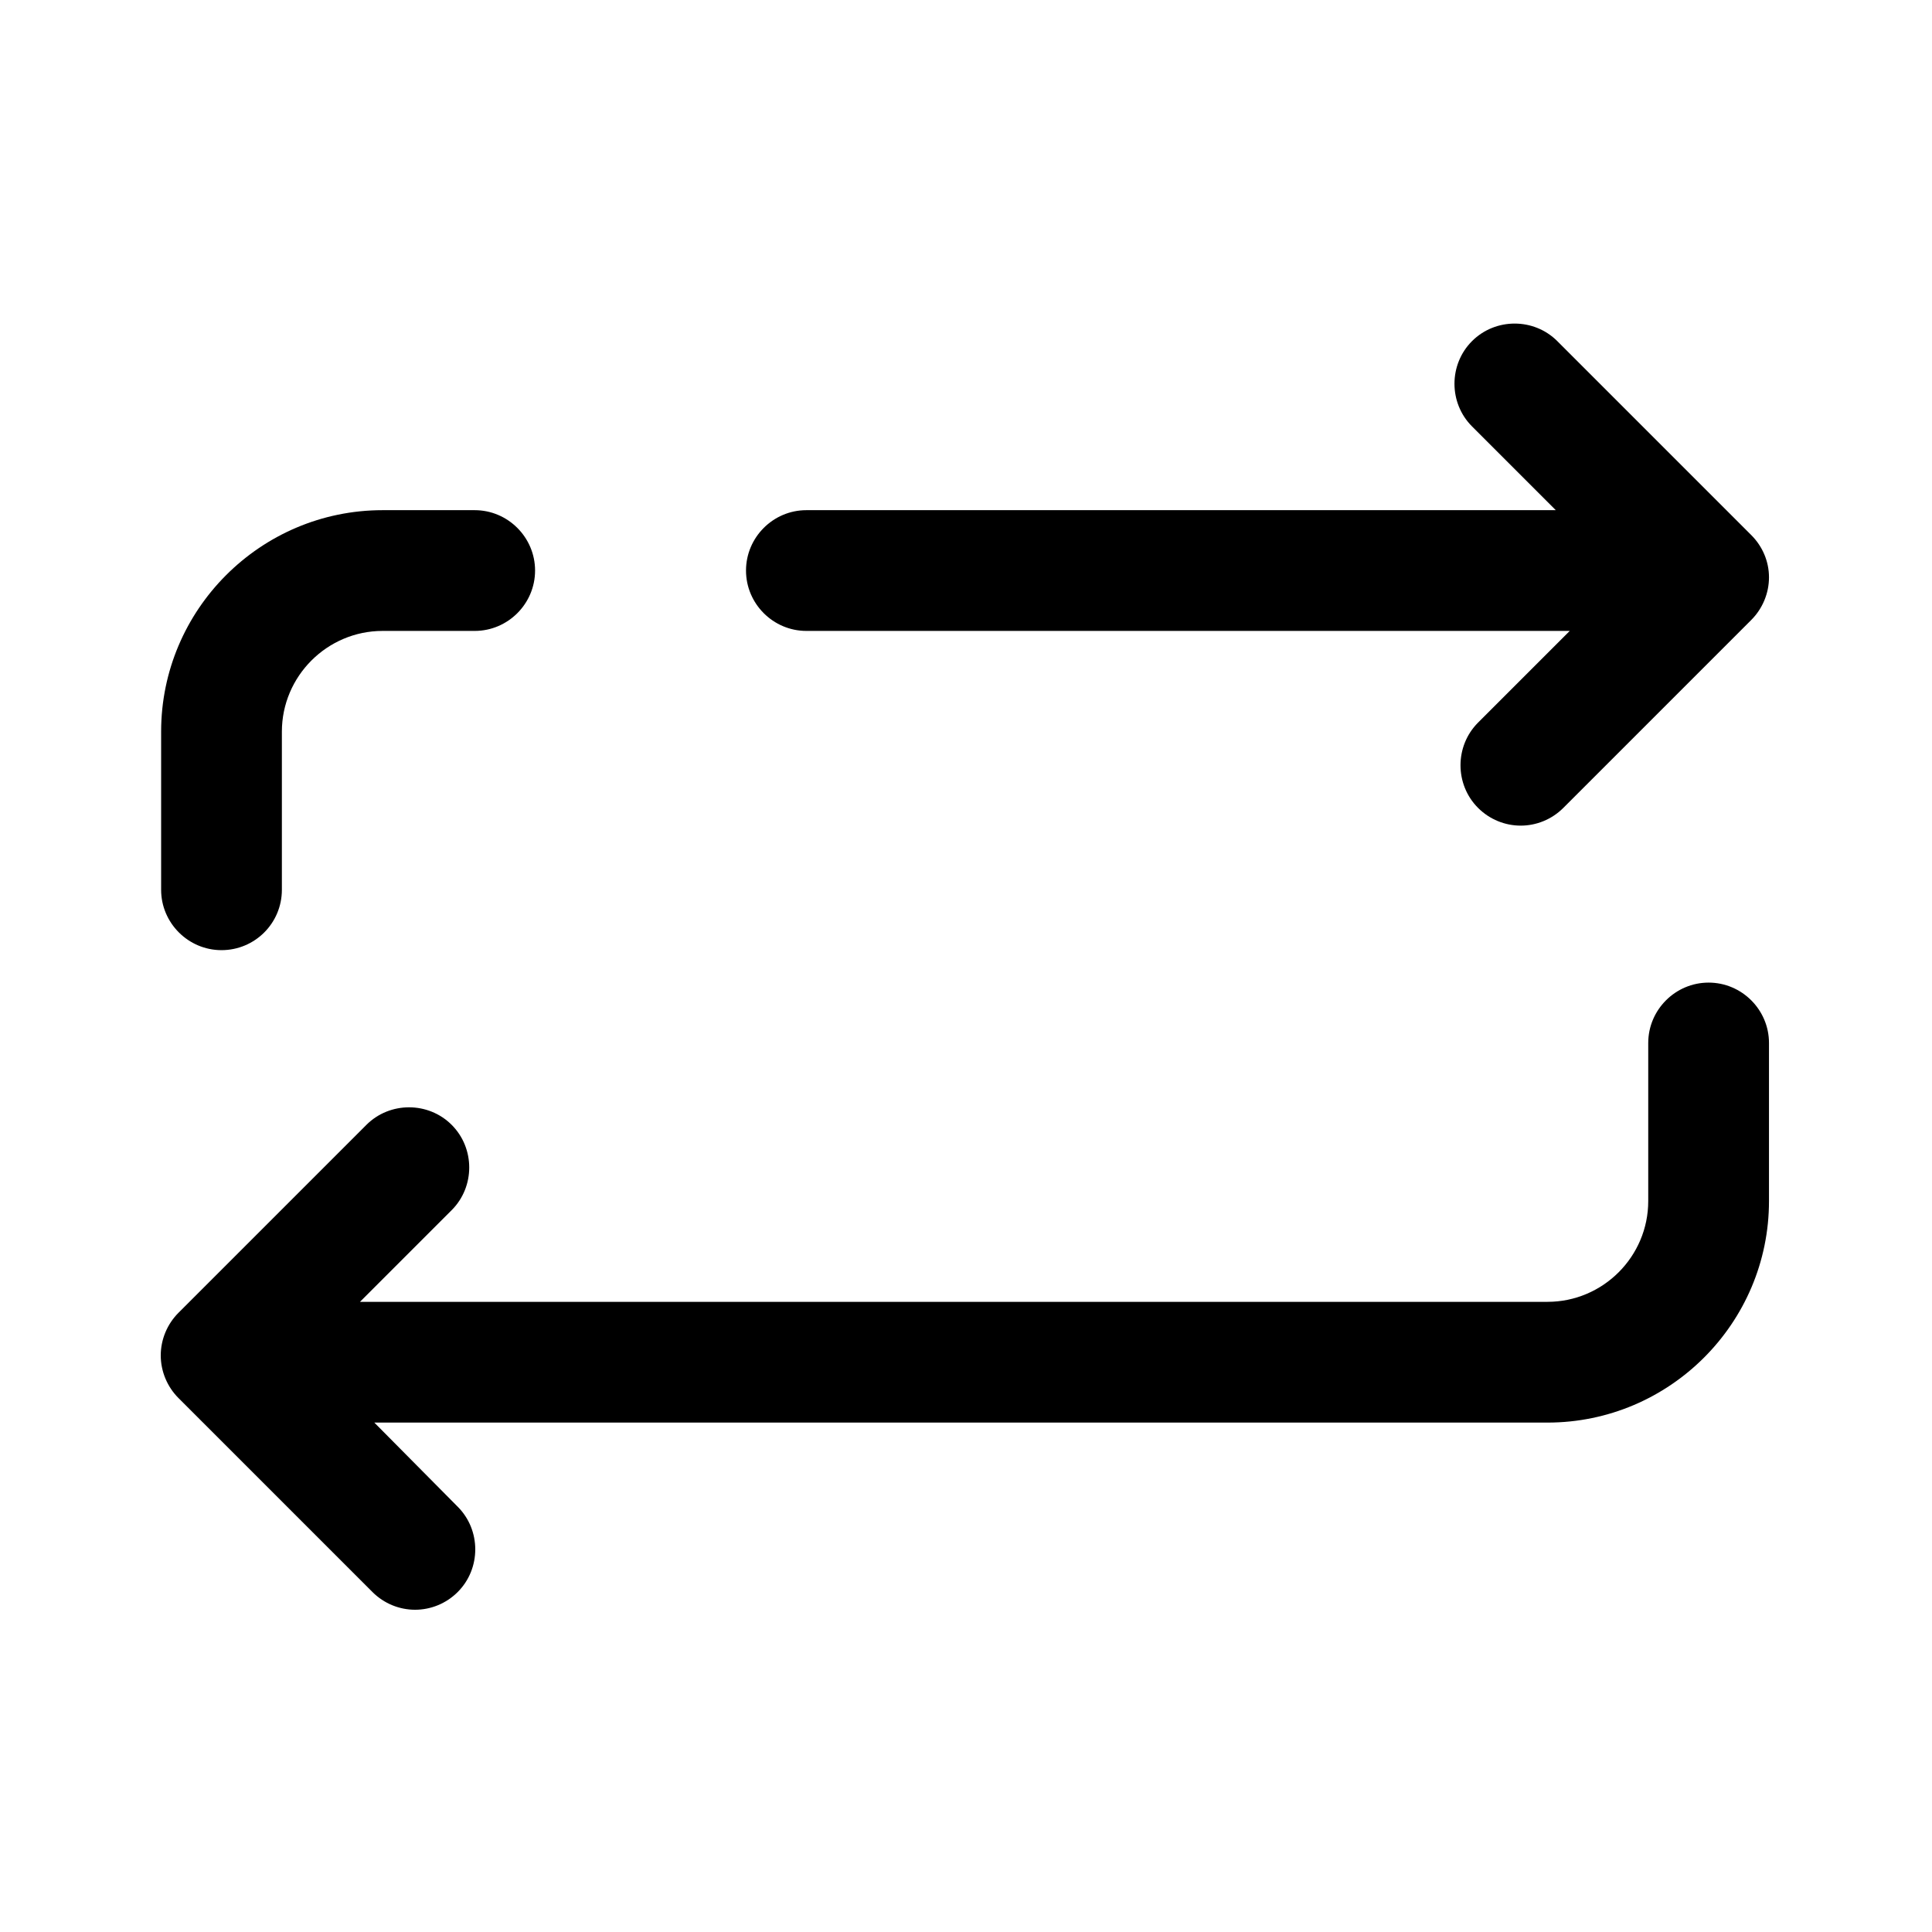 <?xml version="1.0" encoding="utf-8"?>
<!-- Generator: Adobe Illustrator 26.2.1, SVG Export Plug-In . SVG Version: 6.00 Build 0)  -->
<svg version="1.1" xmlns="http://www.w3.org/2000/svg" xmlns:xlink="http://www.w3.org/1999/xlink" x="0px" y="0px"
	 viewBox="0 0 512 512" style="enable-background:new 0 0 512 512;" xml:space="preserve">
<g id="Bottom">
	<path d="M452.8,260.4c-8.8,0-16,7.2-16,16v41.9c0,14.7-12,26.7-26.7,26.7H95.4l24.3-24.3c6.2-6.2,6.2-16.4,0-22.6
		c-6.2-6.2-16.4-6.2-22.6,0l-49.8,49.8c-3,3-4.7,7.1-4.7,11.3s1.7,8.3,4.7,11.3l51.4,51.4c3.1,3.1,7.2,4.7,11.3,4.7
		s8.2-1.6,11.3-4.7c6.2-6.2,6.2-16.4,0-22.6L99.2,377h310.9c32.3,0,58.7-26.3,58.7-58.7v-41.9C468.8,267.6,461.6,260.4,452.8,260.4z
		"/>
</g>
<g id="Top">
	<g>
		<path d="M58.7,251.8c-8.8,0-16-7.2-16-16v-41.9c0-32.3,26.3-58.7,58.7-58.7h24.4c8.8,0,16,7.2,16,16s-7.2,16-16,16h-24.4
			c-14.7,0-26.7,12-26.7,26.7v41.9C74.7,244.7,67.5,251.8,58.7,251.8z"/>
	</g>
	<path d="M464.1,141.8l-51.4-51.4c-6.2-6.2-16.4-6.2-22.6,0c-6.2,6.2-6.2,16.4,0,22.6l22.2,22.2H213.7c-8.8,0-16,7.2-16,16
		s7.2,16,16,16H416l-24.3,24.3c-6.2,6.2-6.2,16.4,0,22.6c3.1,3.1,7.2,4.7,11.3,4.7s8.2-1.6,11.3-4.7l49.8-49.8c3-3,4.7-7.1,4.7-11.3
		S467.1,144.8,464.1,141.8z"/>
</g>
</svg>
